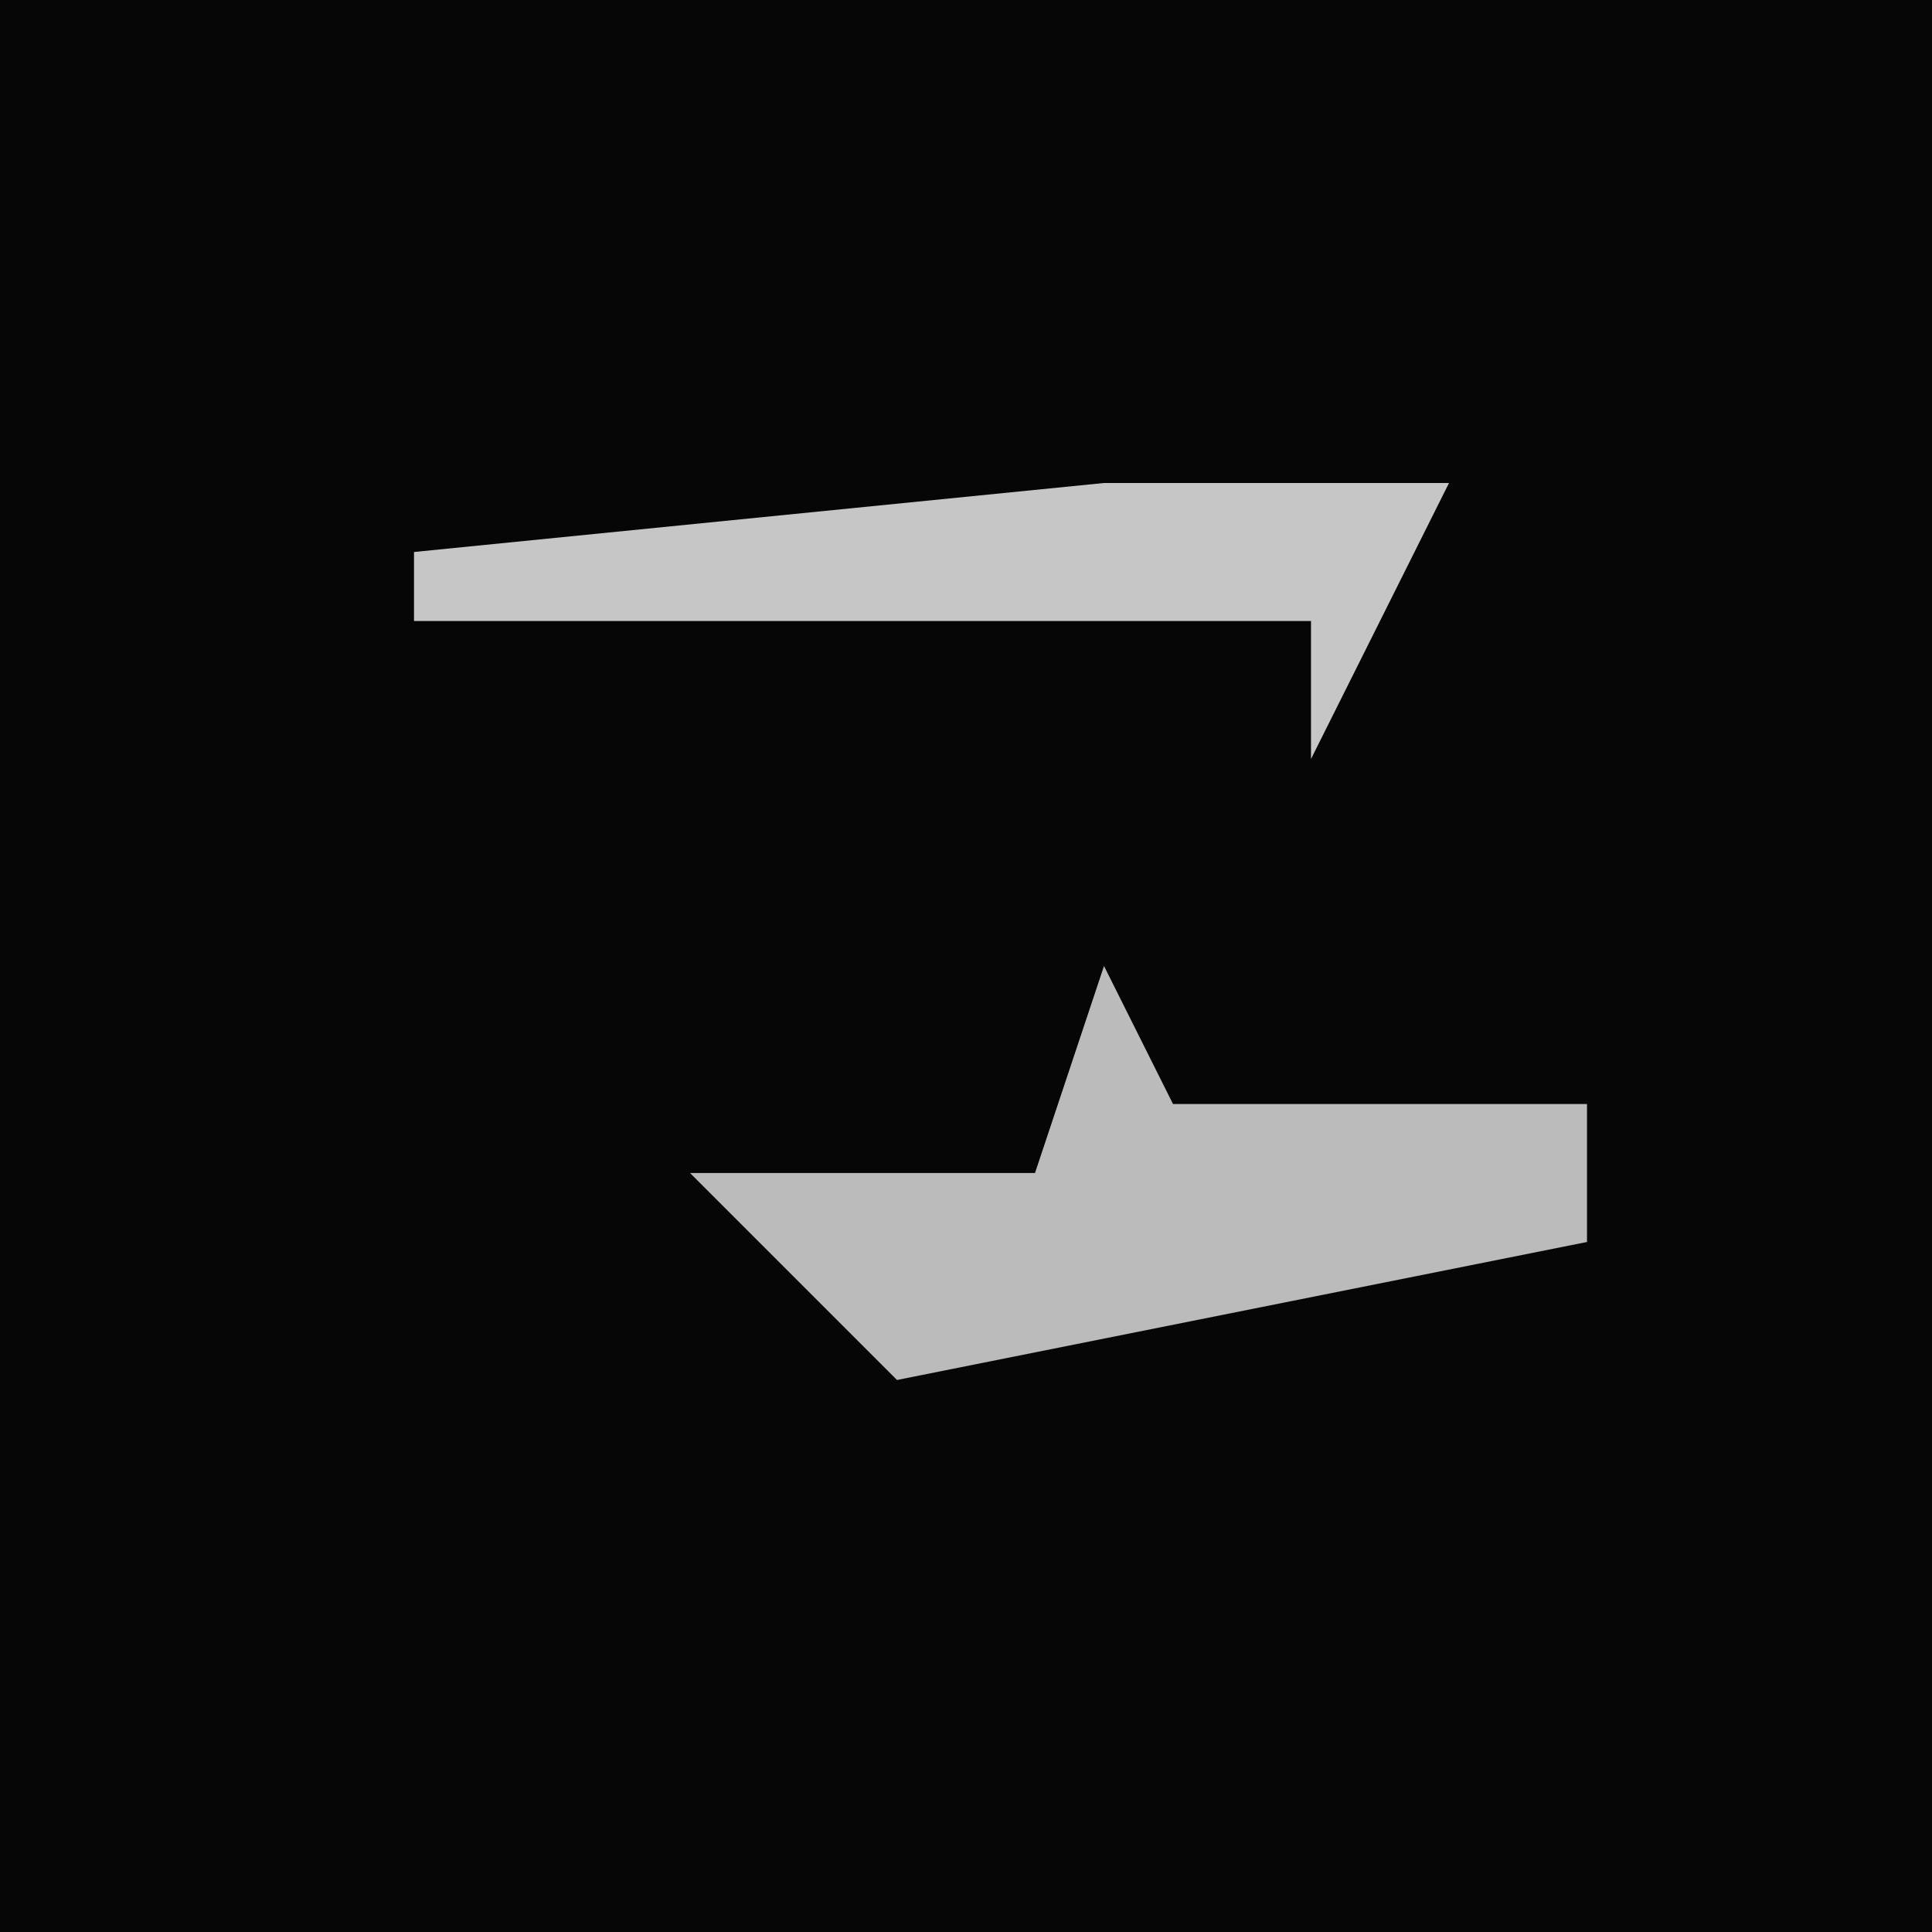 <?xml version="1.0" encoding="UTF-8"?>
<svg version="1.1" xmlns="http://www.w3.org/2000/svg" width="28" height="28">
<path d="M0,0 L28,0 L28,28 L0,28 Z " fill="#060606" transform="translate(0,0)"/>
<path d="M0,0 L1,2 L7,2 L7,4 L-3,6 L-6,3 L-1,3 Z " fill="#BBBBBB" transform="translate(16,14)"/>
<path d="M0,0 L5,0 L3,4 L3,2 L-10,2 L-10,1 Z " fill="#C6C6C6" transform="translate(16,7)"/>
</svg>
